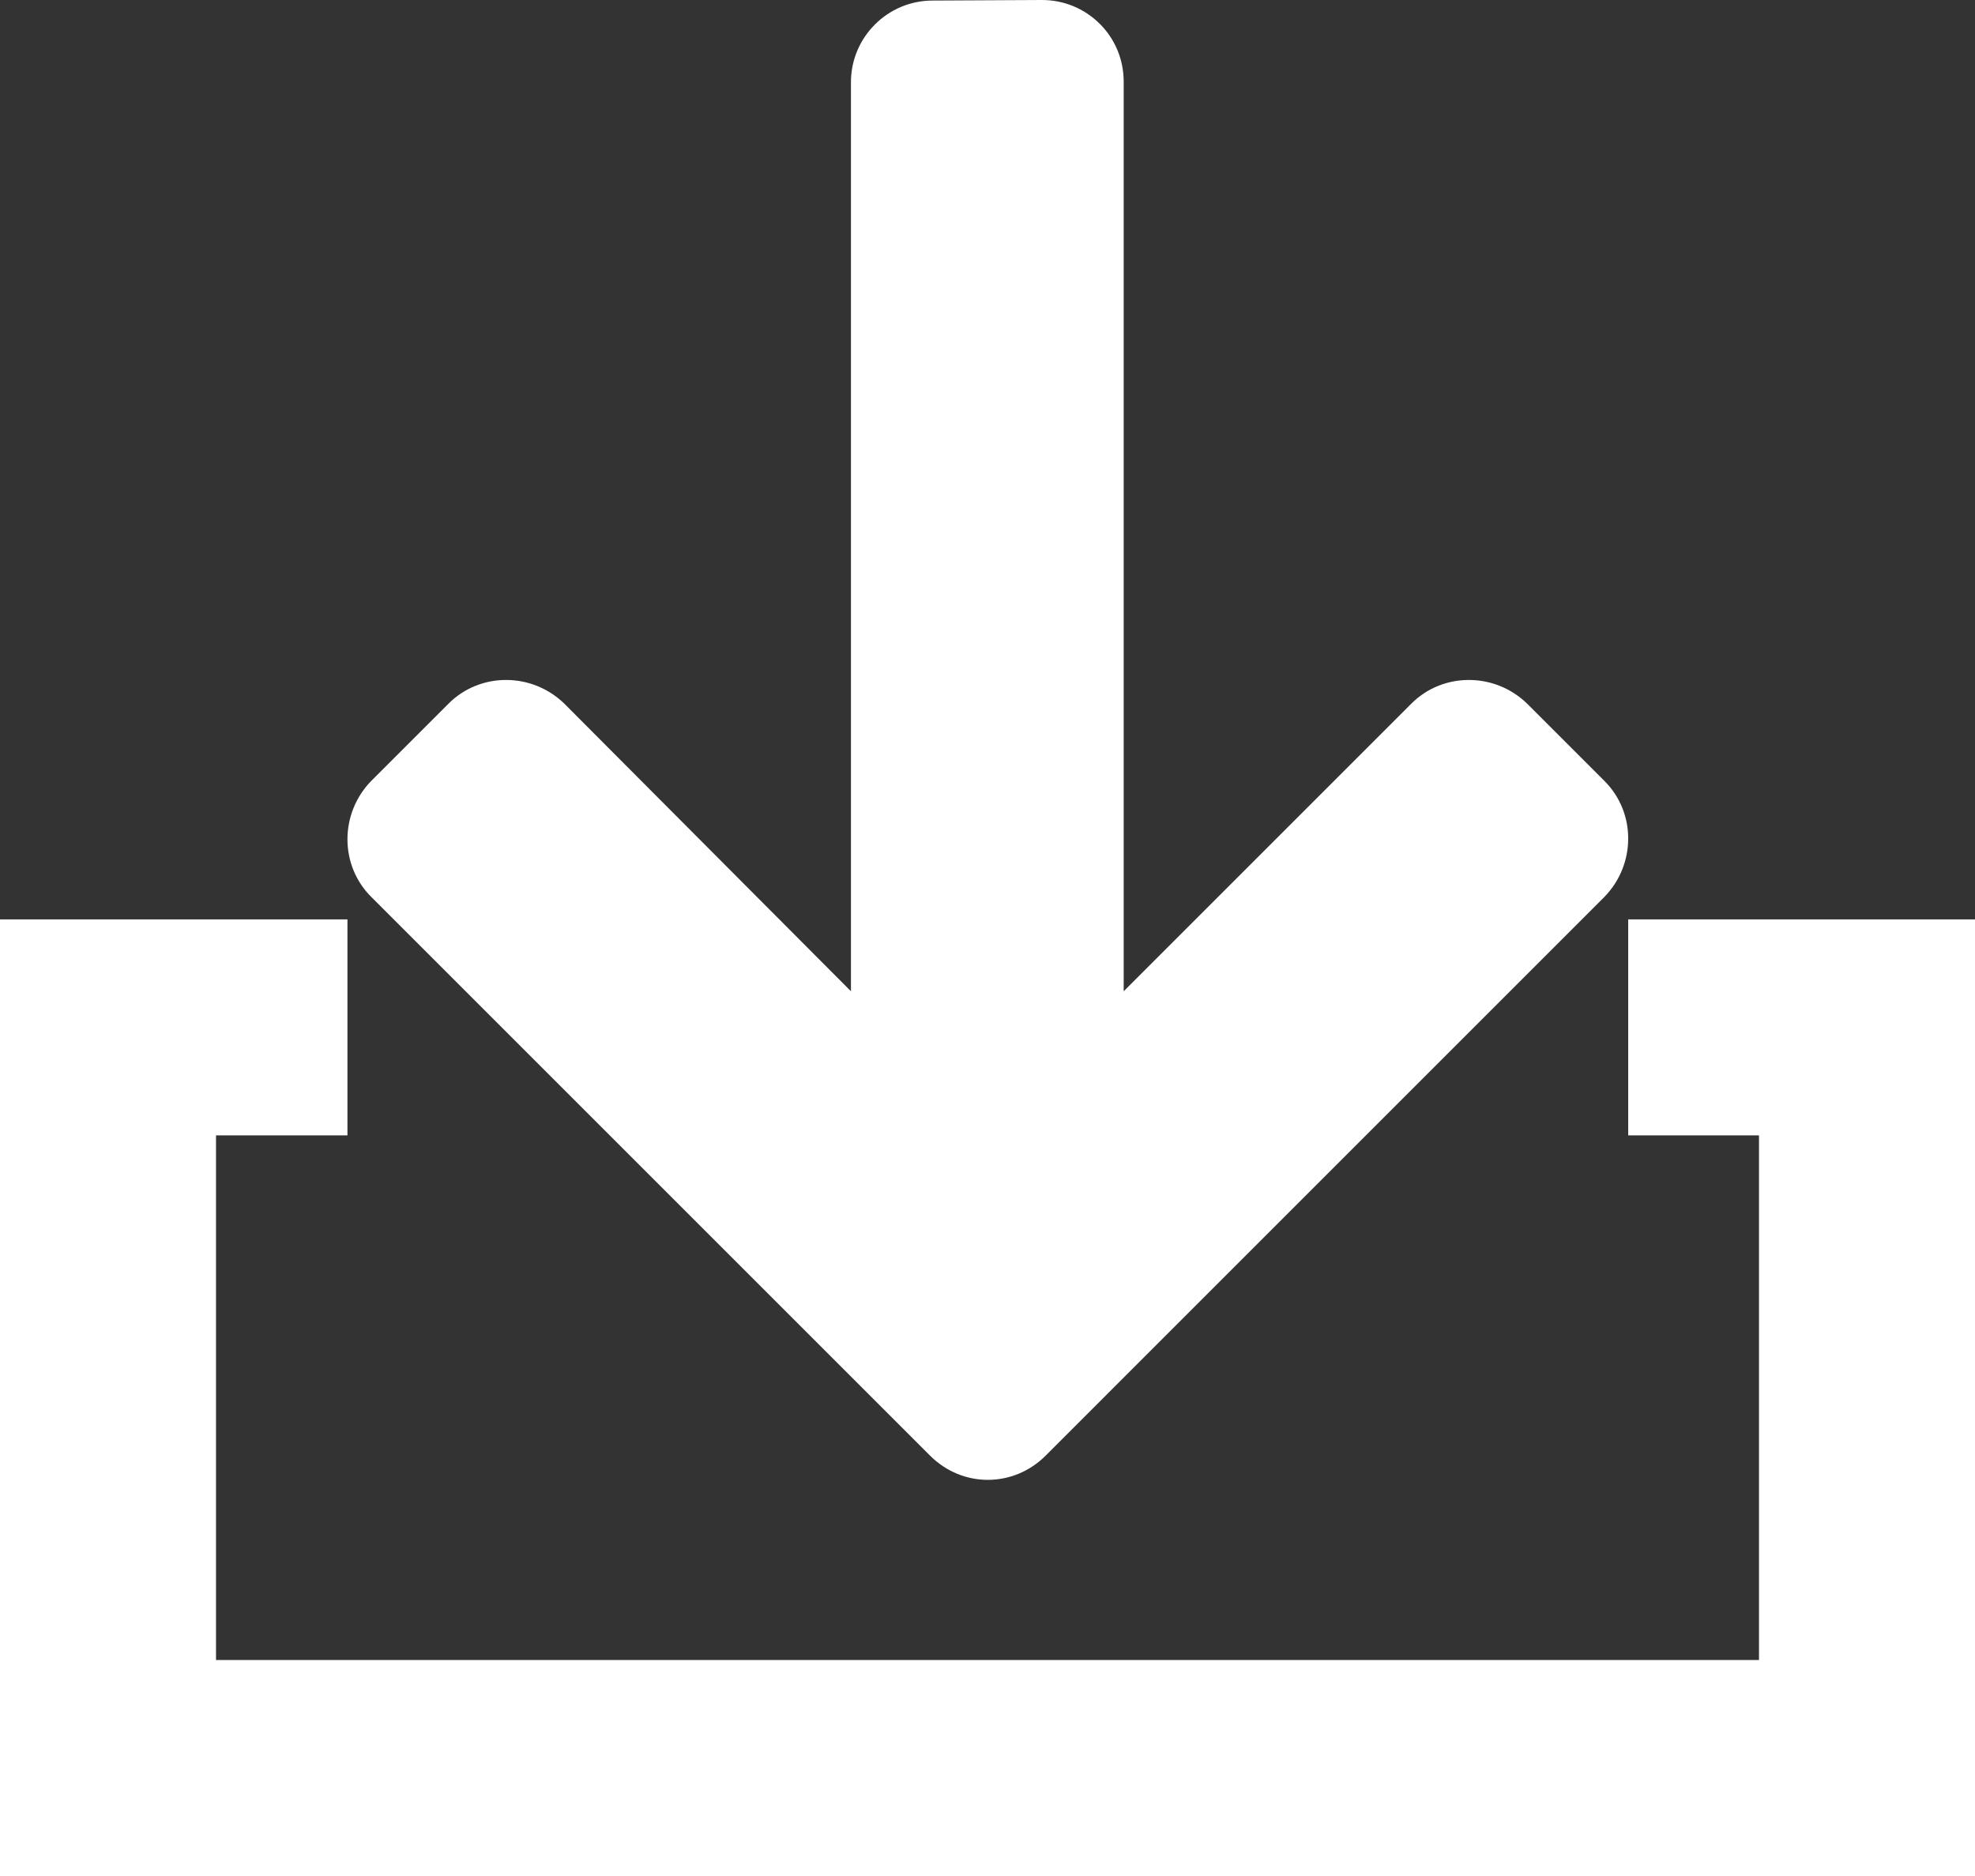 <?xml version="1.0" encoding="utf-8"?>
<!-- Generator: Adobe Illustrator 18.1.0, SVG Export Plug-In . SVG Version: 6.00 Build 0)  -->
<svg version="1.1" id="XMLID_1_" xmlns="http://www.w3.org/2000/svg" xmlns:xlink="http://www.w3.org/1999/xlink" x="0px" y="0px"
	 width="612px" height="581.4px" viewBox="0 0 612 581.4" enable-background="new 0 0 612 581.4" xml:space="preserve">
<rect x="0" y="0" width="612" height="581.4" fill="#333333" stroke="none"/>
<g id="landscape_x5F_down">
	<polygon fill="#FFFFFF" points="504.537,284.934 504.537,351.871 545.062,351.871 545.062,514.462 66.938,514.462 
		66.938,351.871 107.664,351.871 107.664,284.934 0,284.934 0,581.4 612,581.4 612,284.934 	"/>
	<path fill="#FFFFFF" d="M288.979,0.172c-13.923,0-25.293,11.36-25.293,25.293v281.74l-88.836-89.151
		c-10.079-9.763-26.087-9.763-35.85,0l-24.011,24.011c-9.763,10.079-9.763,26.087,0,35.85l173.186,173.186
		c4.963,4.963,11.36,7.526,17.93,7.526c6.56,0,12.967-2.563,17.93-7.526l173.177-173.186
		c9.763-10.079,9.763-26.087,0-35.85l-24.011-24.011c-10.079-9.763-26.087-9.763-35.85,0l-89.151,89.151V25.293
		C348.199,11.207,336.839,0,322.906,0L288.979,0.172z"/>
</g>
</svg>
